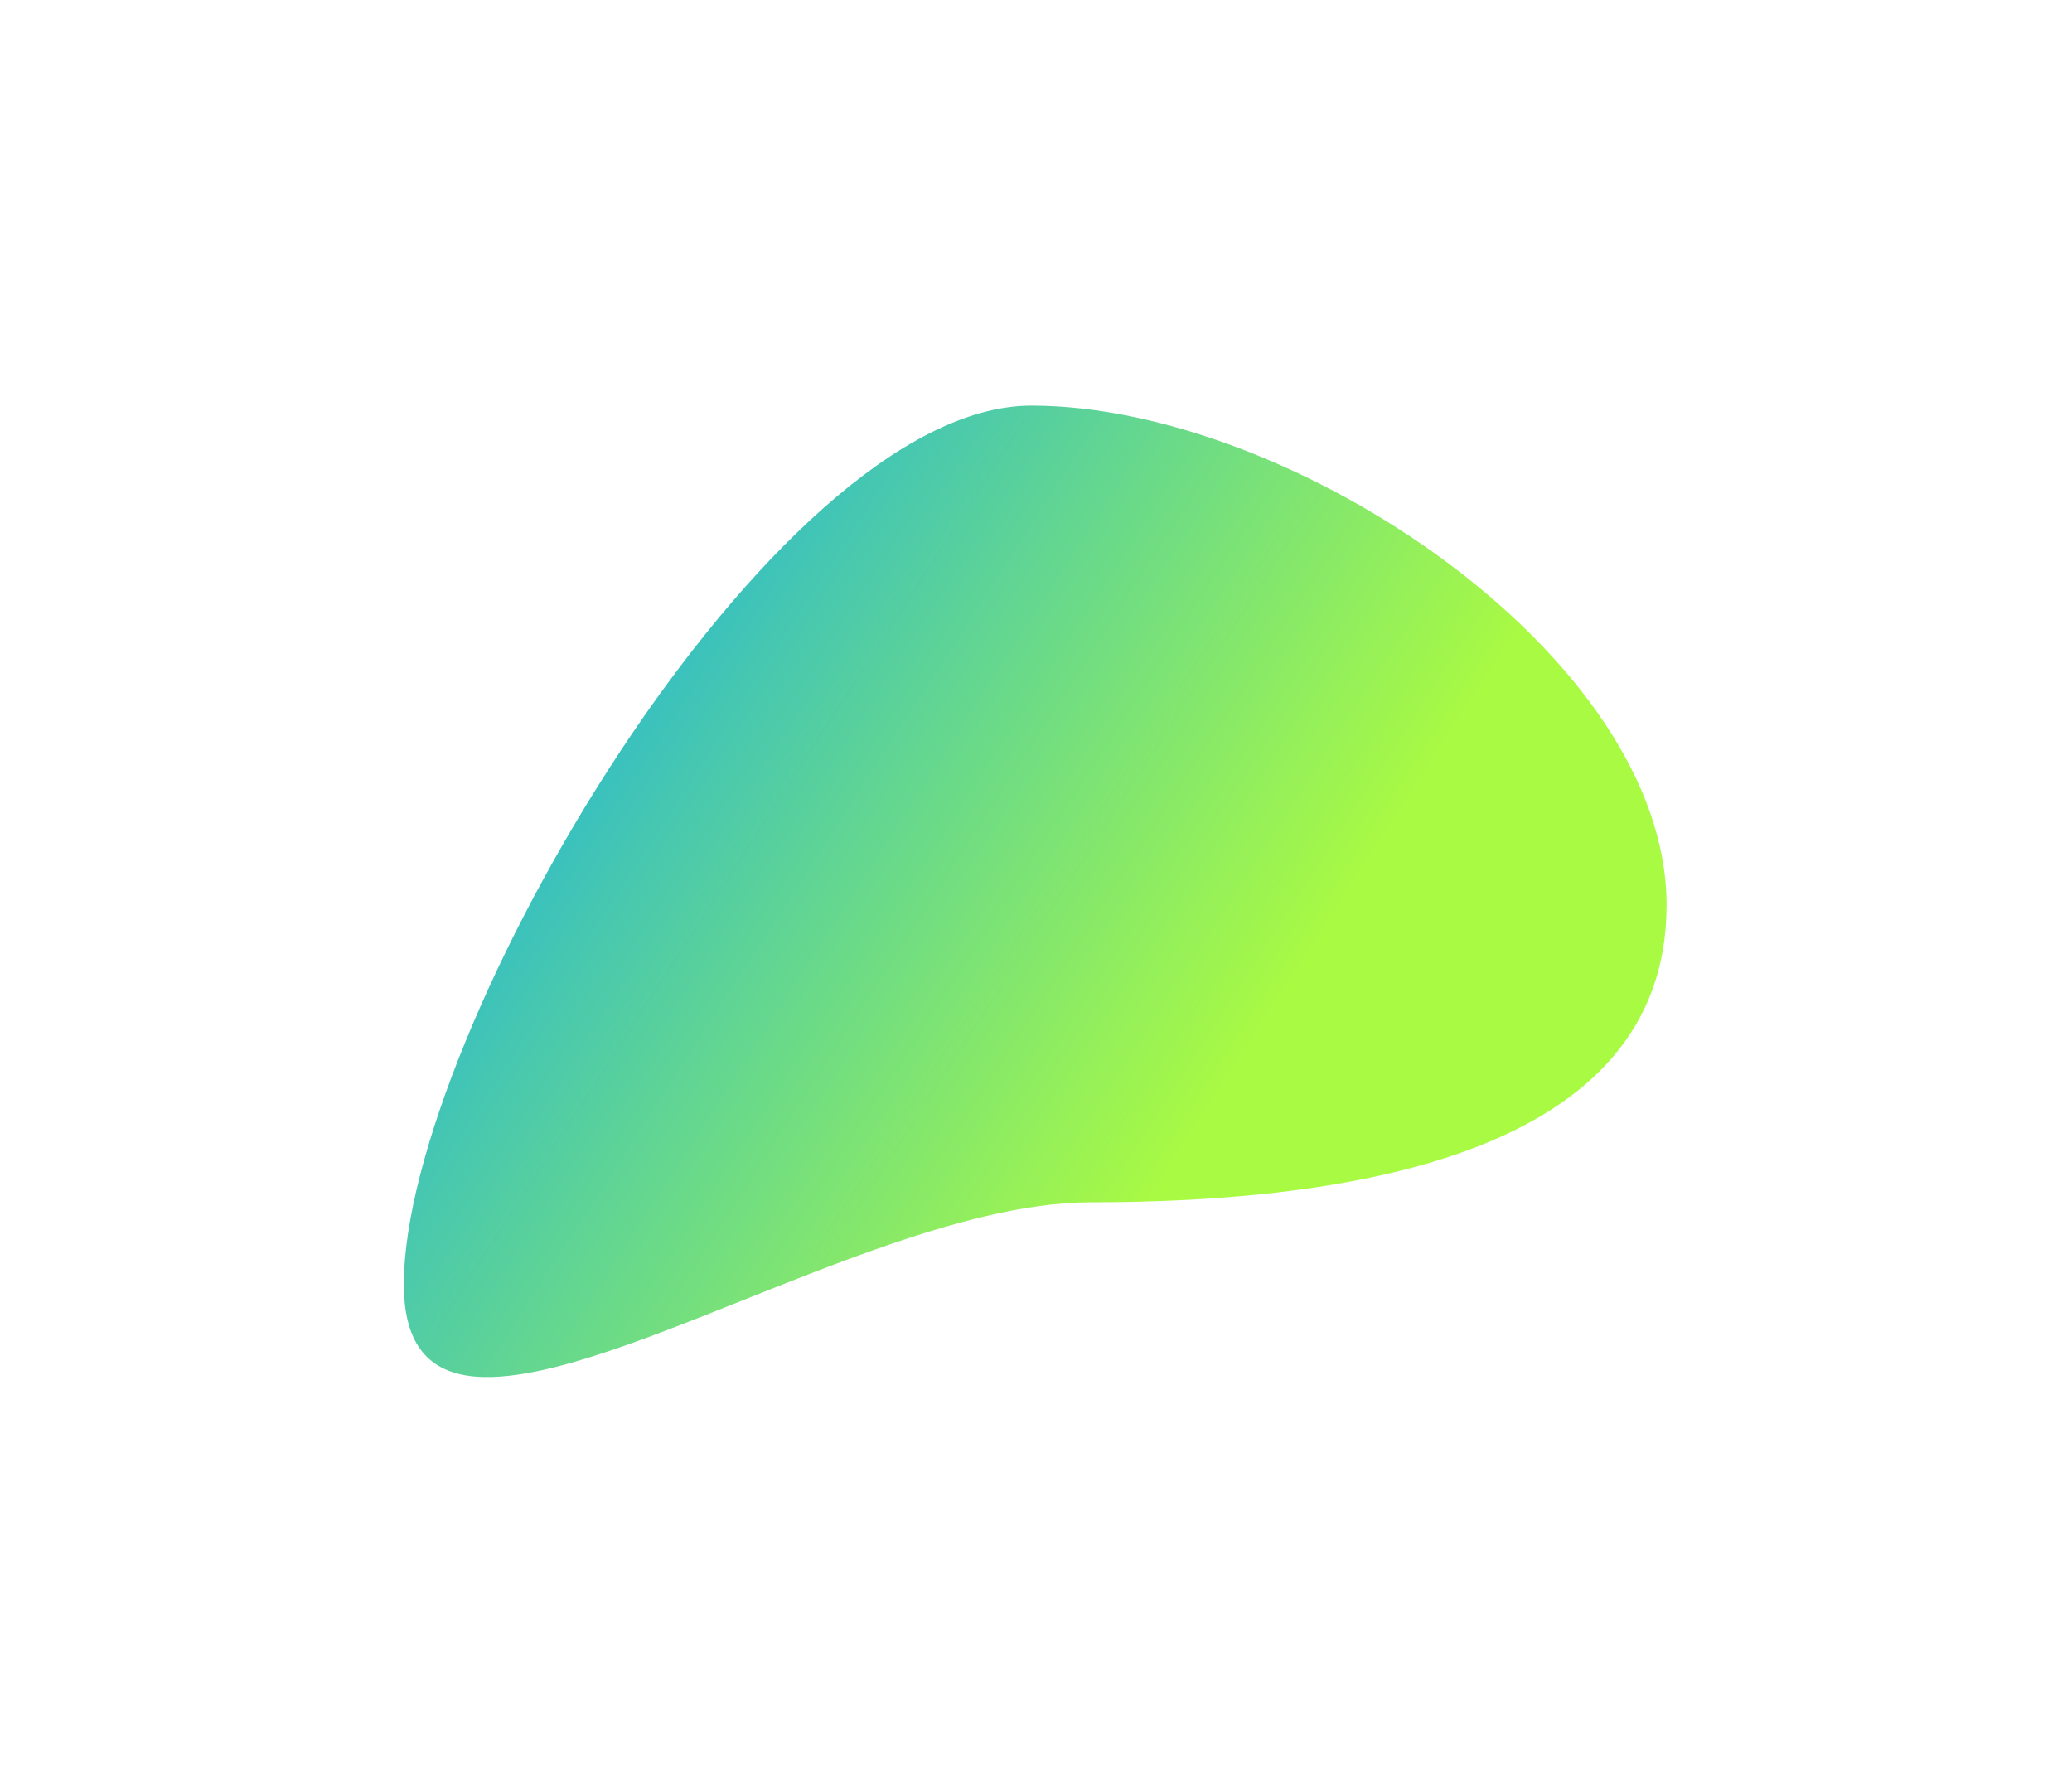 <svg width="514" height="442" fill="none" xmlns="http://www.w3.org/2000/svg"><g filter="url(#filter0_f_261_387)"><path d="M413.427 224.528c0 61.766-78.391 73.711-142.918 73.711s-170.33 82.1-170.33 20.334c0-61.766 91.166-217.955 155.692-217.955 64.527 0 157.556 62.144 157.556 123.91z" fill="url(#paint0_linear_261_387)"/></g><defs><linearGradient id="paint0_linear_261_387" x1="100.179" y1="100.618" x2="321.033" y2="243.465" gradientUnits="userSpaceOnUse"><stop stop-color="#00A3FF"/><stop offset="1" stop-color="#A9FA43"/></linearGradient><filter id="filter0_f_261_387" x=".179" y=".618" width="513.248" height="440.973" filterUnits="userSpaceOnUse" color-interpolation-filters="sRGB"><feFlood flood-opacity="0" result="BackgroundImageFix"/><feBlend in="SourceGraphic" in2="BackgroundImageFix" result="shape"/><feGaussianBlur stdDeviation="50" result="effect1_foregroundBlur_261_387"/></filter></defs></svg>